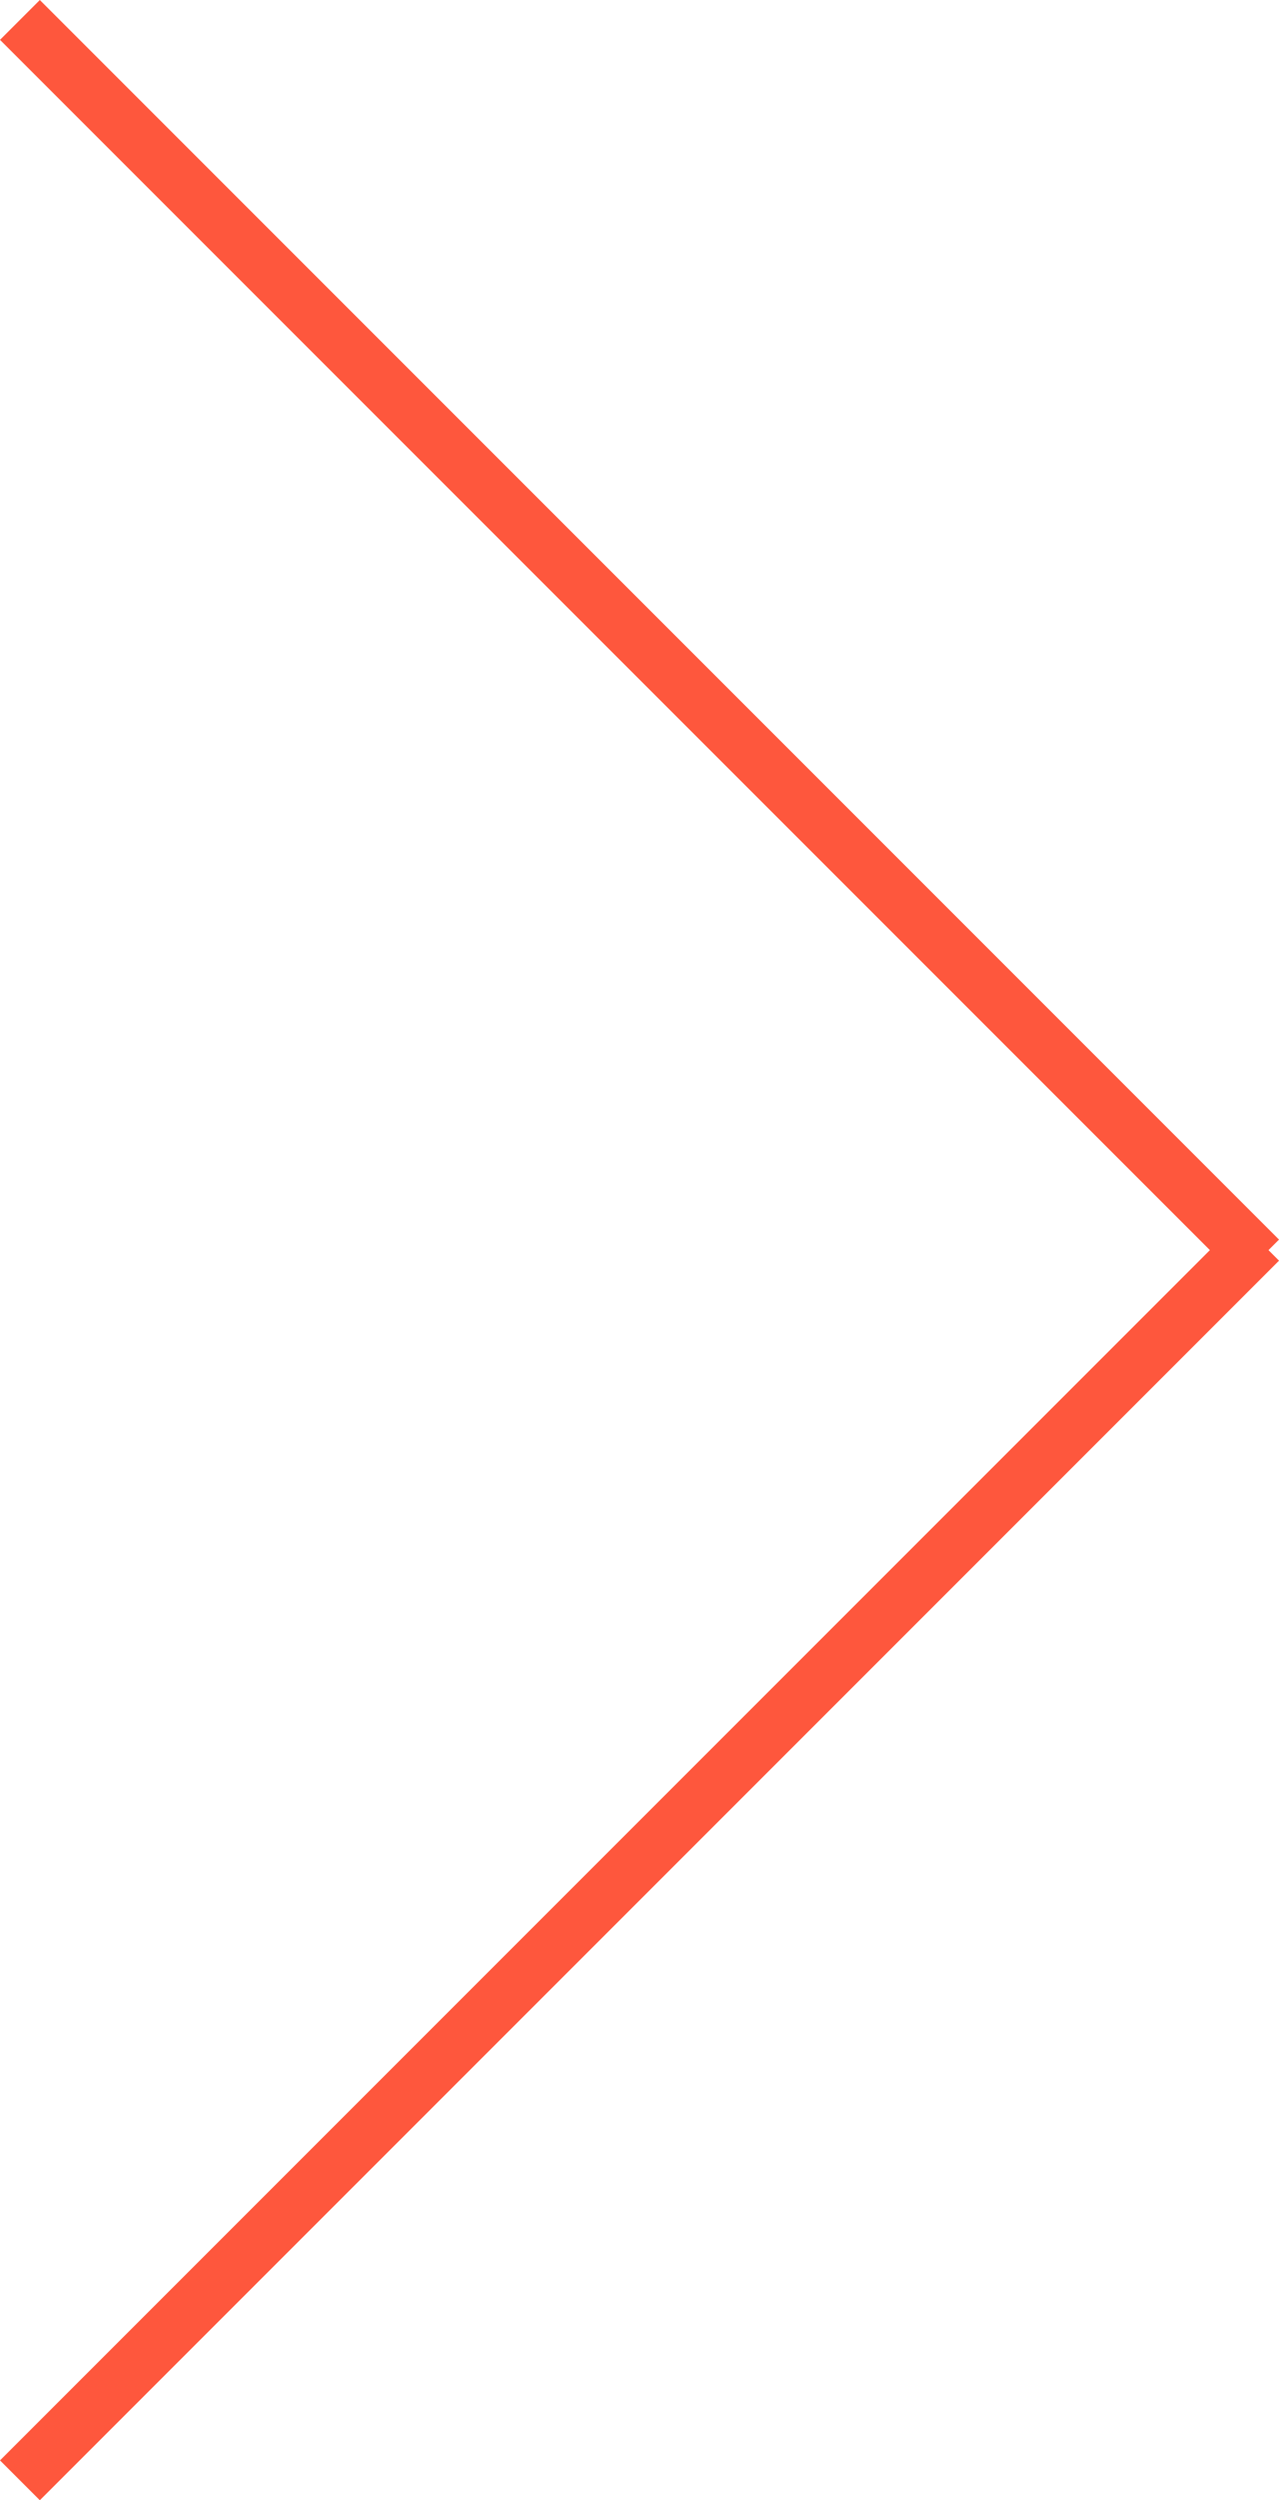 <svg xmlns="http://www.w3.org/2000/svg" width="68.121" height="133.121" viewBox="0 0 68.121 133.121">
    <defs>
        <style>
            .cls-1{fill:none;stroke:#fe573d;stroke-width:3px}
        </style>
    </defs>
    <g id="그룹_320" transform="translate(-1762.439 -409.439)">
        <path id="선_21" d="M0 0L66 66" class="cls-1" transform="translate(1763.5 410.5)"/>
        <path id="선_22" d="M0 66L66 0" class="cls-1" transform="translate(1763.5 475.5)"/>
    </g>
</svg>
